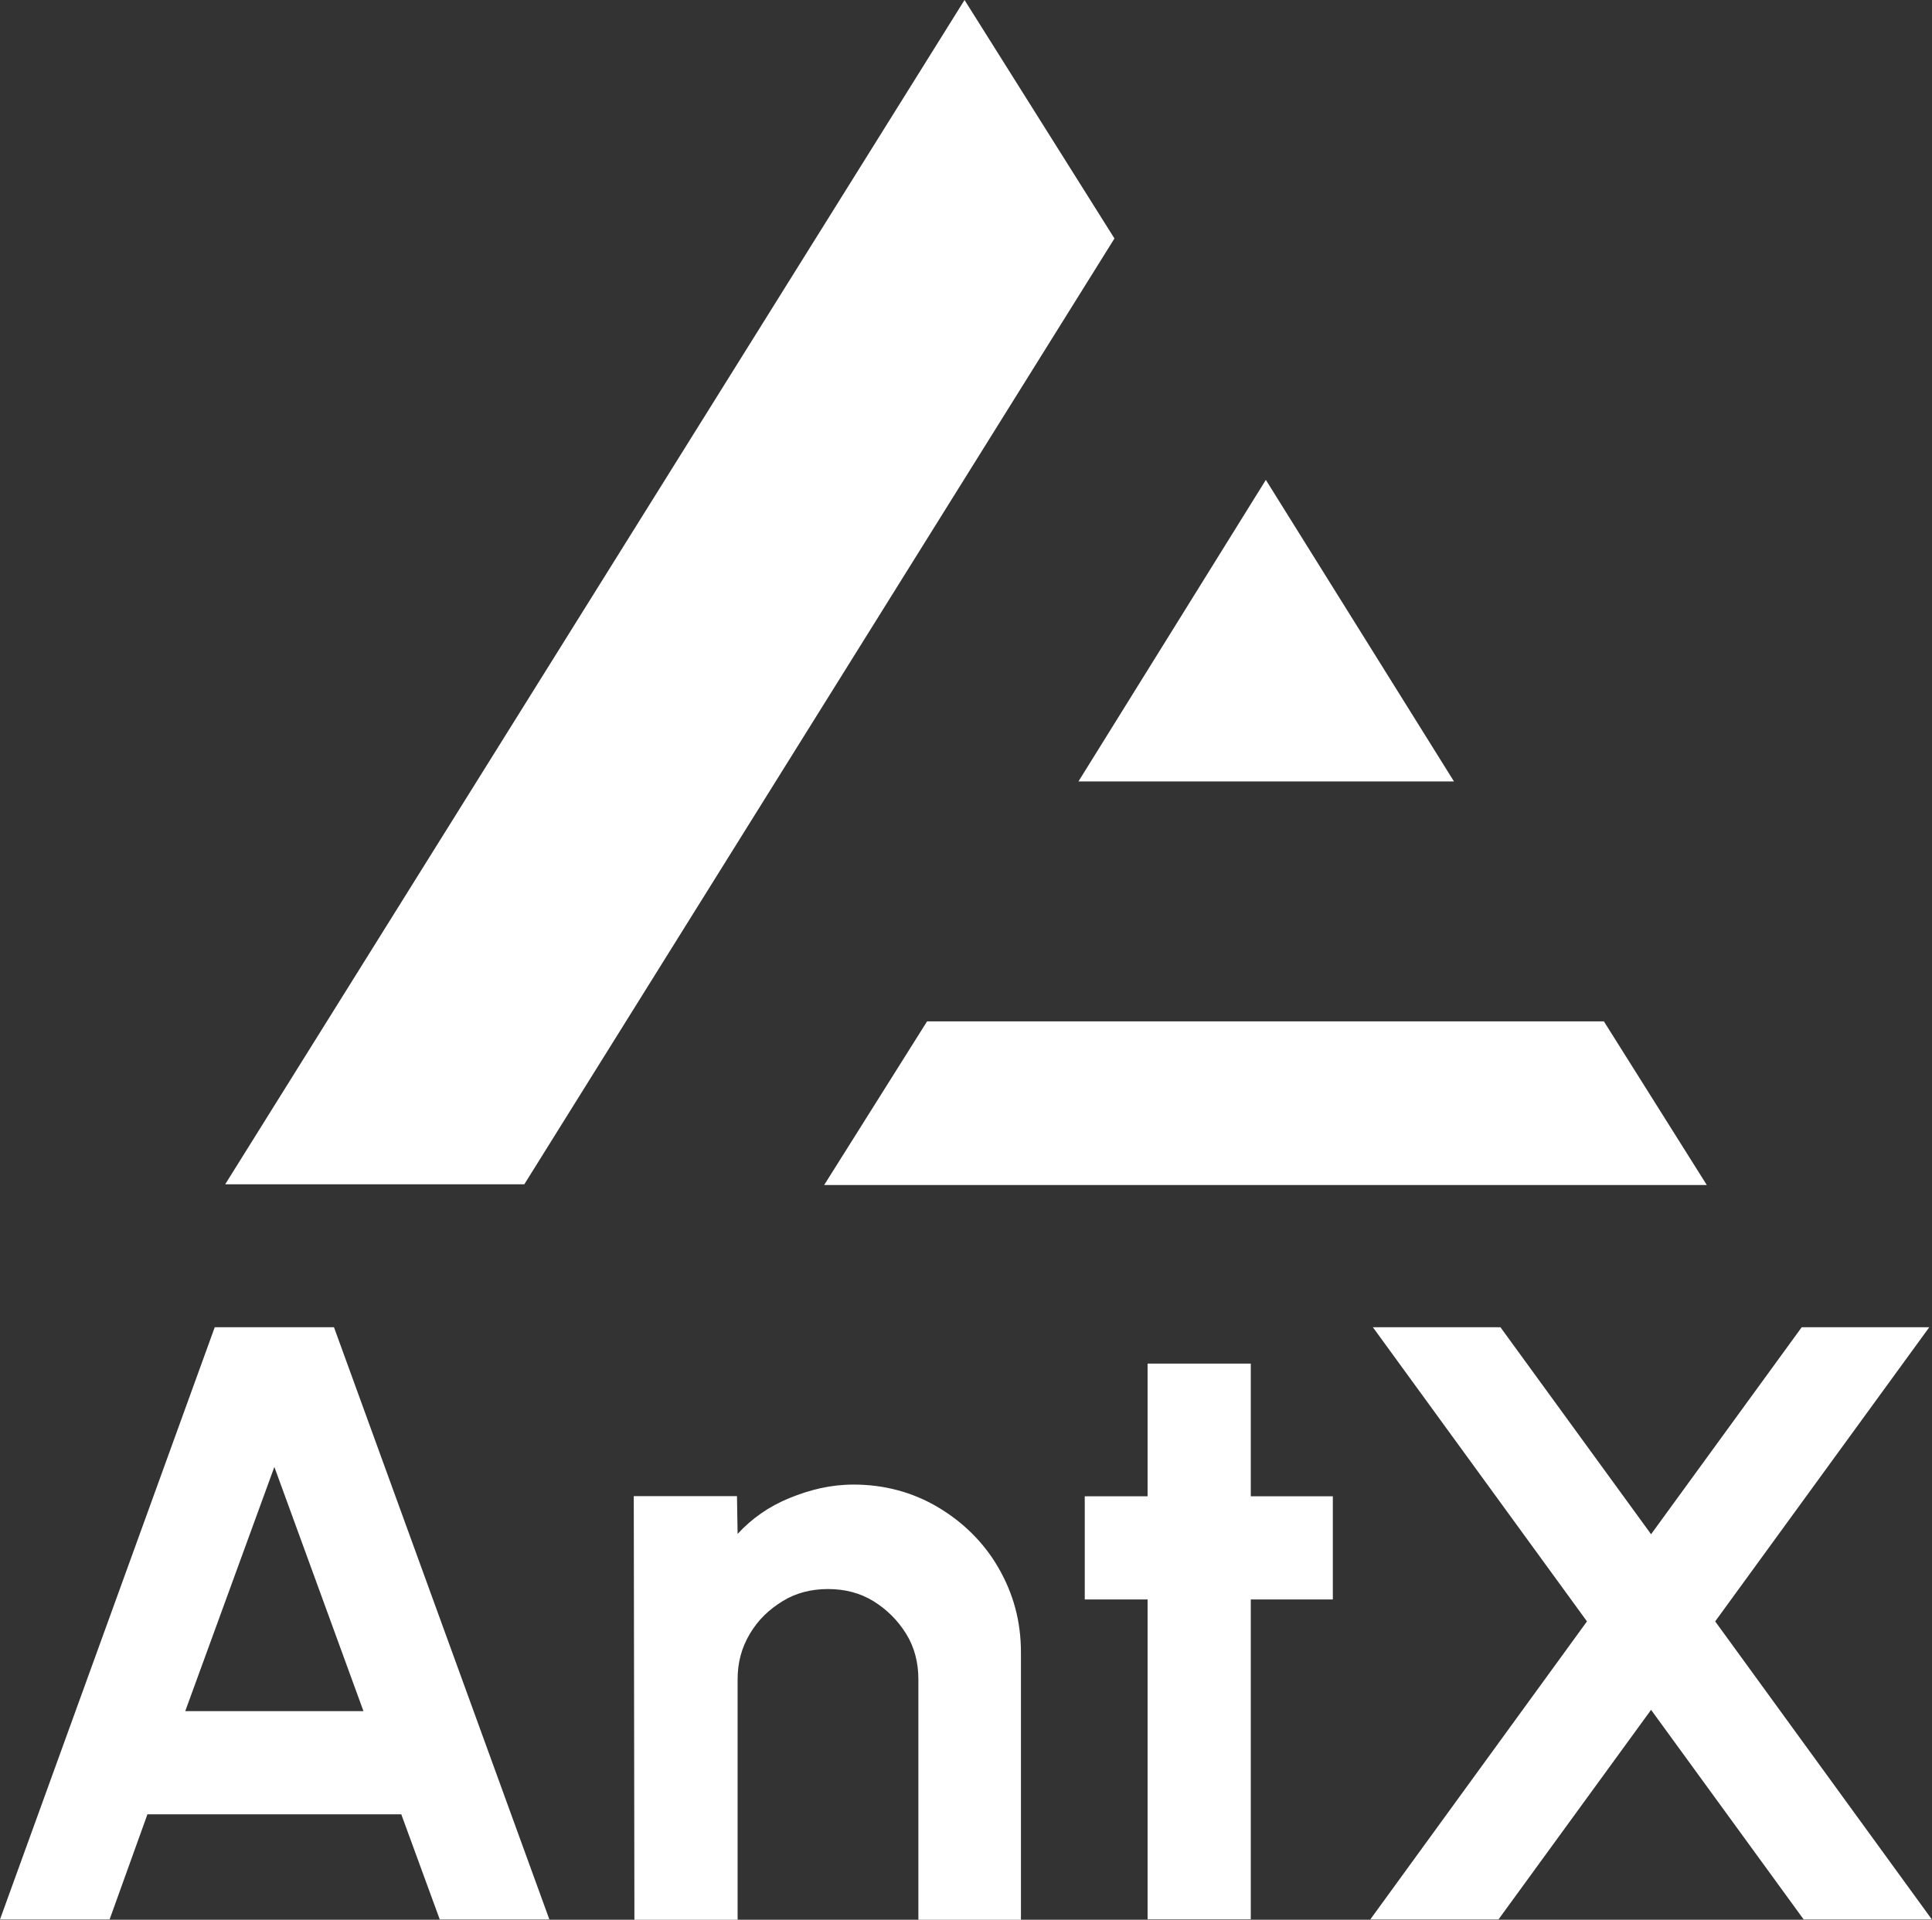 <svg width="326" height="324" viewBox="0 0 326 324" fill="none" xmlns="http://www.w3.org/2000/svg">
<rect x="0" y="0" width="326" height="324" fill="#333333" stroke="none"/>
<path d="M162.752 0L188.05 40.248L88.471 199.876H38L162.752 0ZM270.639 172.384L288 200H139.066L156.428 172.384H270.639ZM213.595 80.991L245.341 131.889H181.973L213.595 80.991Z" fill="white"/>
<path d="M56.354 224L92.697 323.944H74.201L67.711 306.205H24.878L18.496 323.944H0L36.235 224H56.354ZM46.294 247.58L31.259 288.79H61.329L46.294 247.58Z" fill="white"/>
<path d="M144.04 250.556C149.232 250.556 153.991 251.854 158.21 254.342C162.428 256.83 165.997 260.291 168.485 264.618C170.973 268.944 172.271 273.595 172.271 278.896V324H154.965V283.438C154.965 280.626 154.316 278.03 152.91 275.759C151.503 273.487 149.665 271.649 147.393 270.242C145.122 268.836 142.526 268.187 139.714 268.187C136.901 268.187 134.305 268.836 132.034 270.242C129.762 271.649 127.924 273.379 126.518 275.759C125.111 278.138 124.462 280.626 124.462 283.438V324H107.048L106.94 252.503H124.354L124.462 258.885C126.842 256.289 129.762 254.234 133.224 252.828C136.685 251.422 140.146 250.556 144.04 250.556Z" fill="white"/>
<path d="M211.054 230.139V252.529H224.899V269.944H211.054V323.918H193.64V269.944H183.04V252.529H193.64V230.139H211.054Z" fill="white"/>
<path d="M253.179 224L278.598 258.937L304.016 224H325.541L289.414 273.647L325.973 323.944H304.341L278.598 288.574L252.854 323.944H231.222L267.781 273.647L231.654 224H253.179Z" fill="white"/>
</svg>
